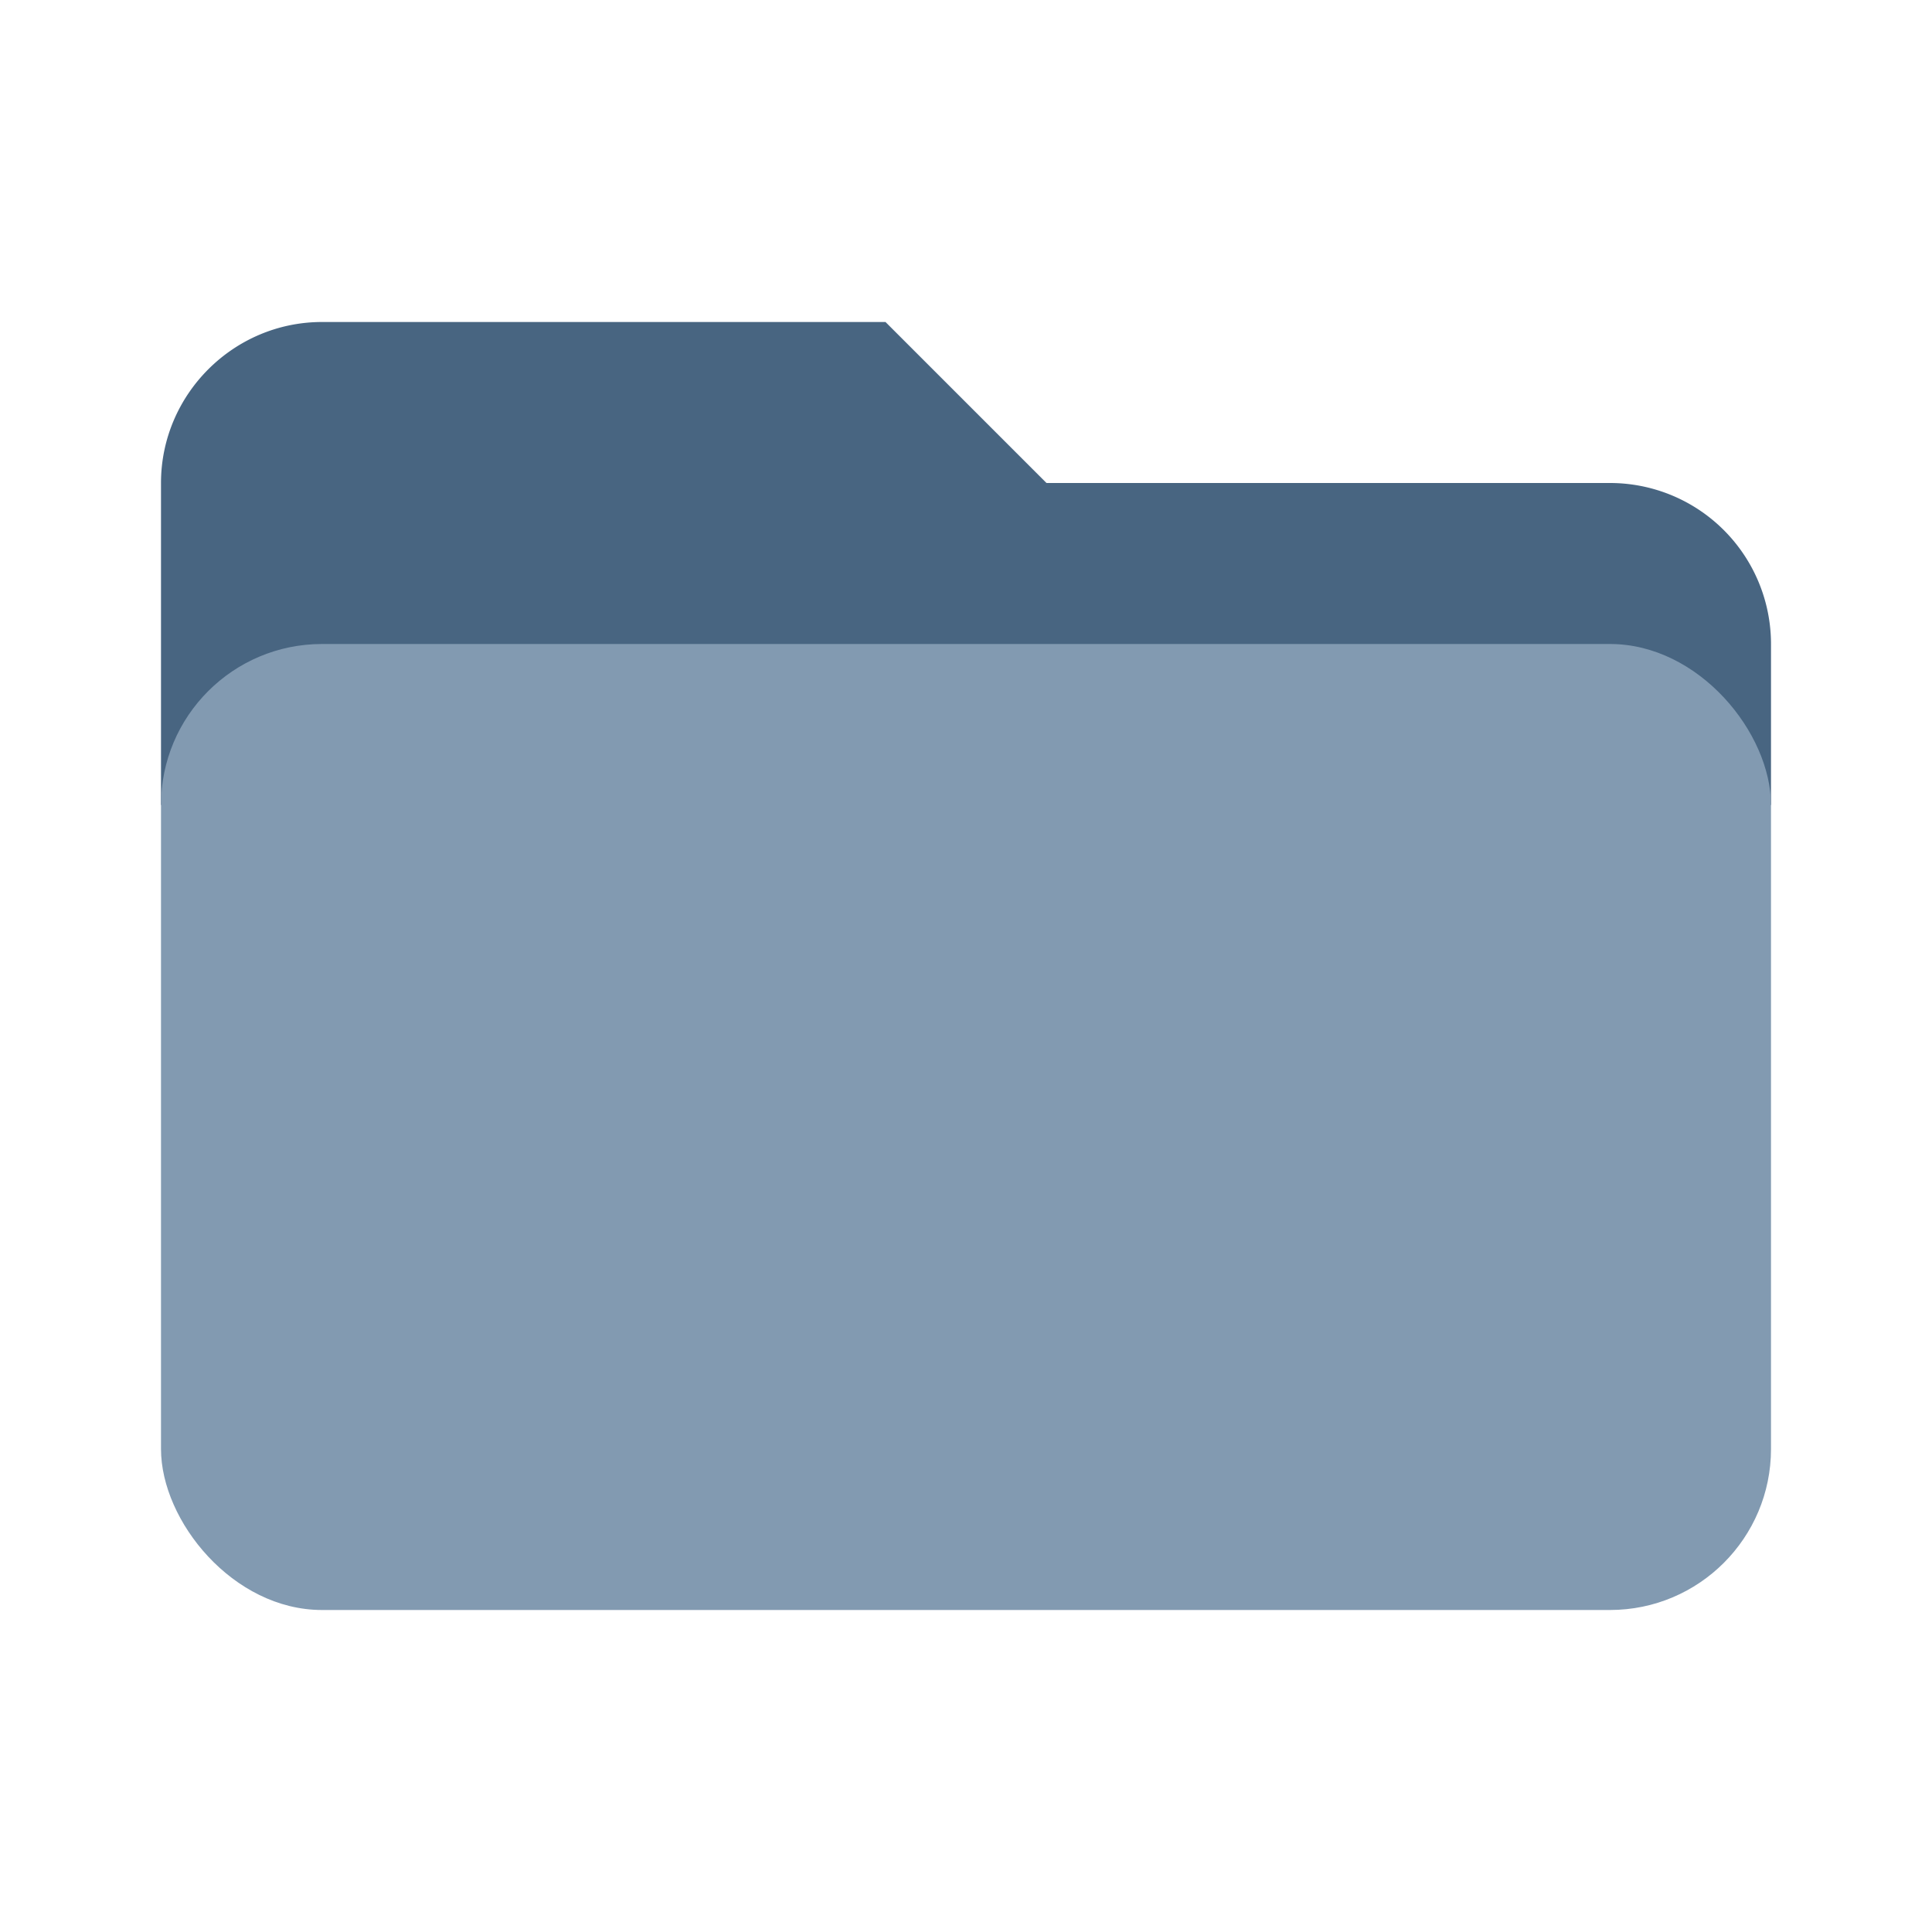 <svg xmlns="http://www.w3.org/2000/svg" viewBox="0 0 24 24" class="icon-folder"><g><path fill="#486581" d="M22 10H2V6c0-1.1.9-2 2-2h7l2 2h7a2 2 0 0 1 2 2v2z"/><rect width="20" height="12" x="2" y="8" fill="#829ab1" rx="2"/></g></svg>
